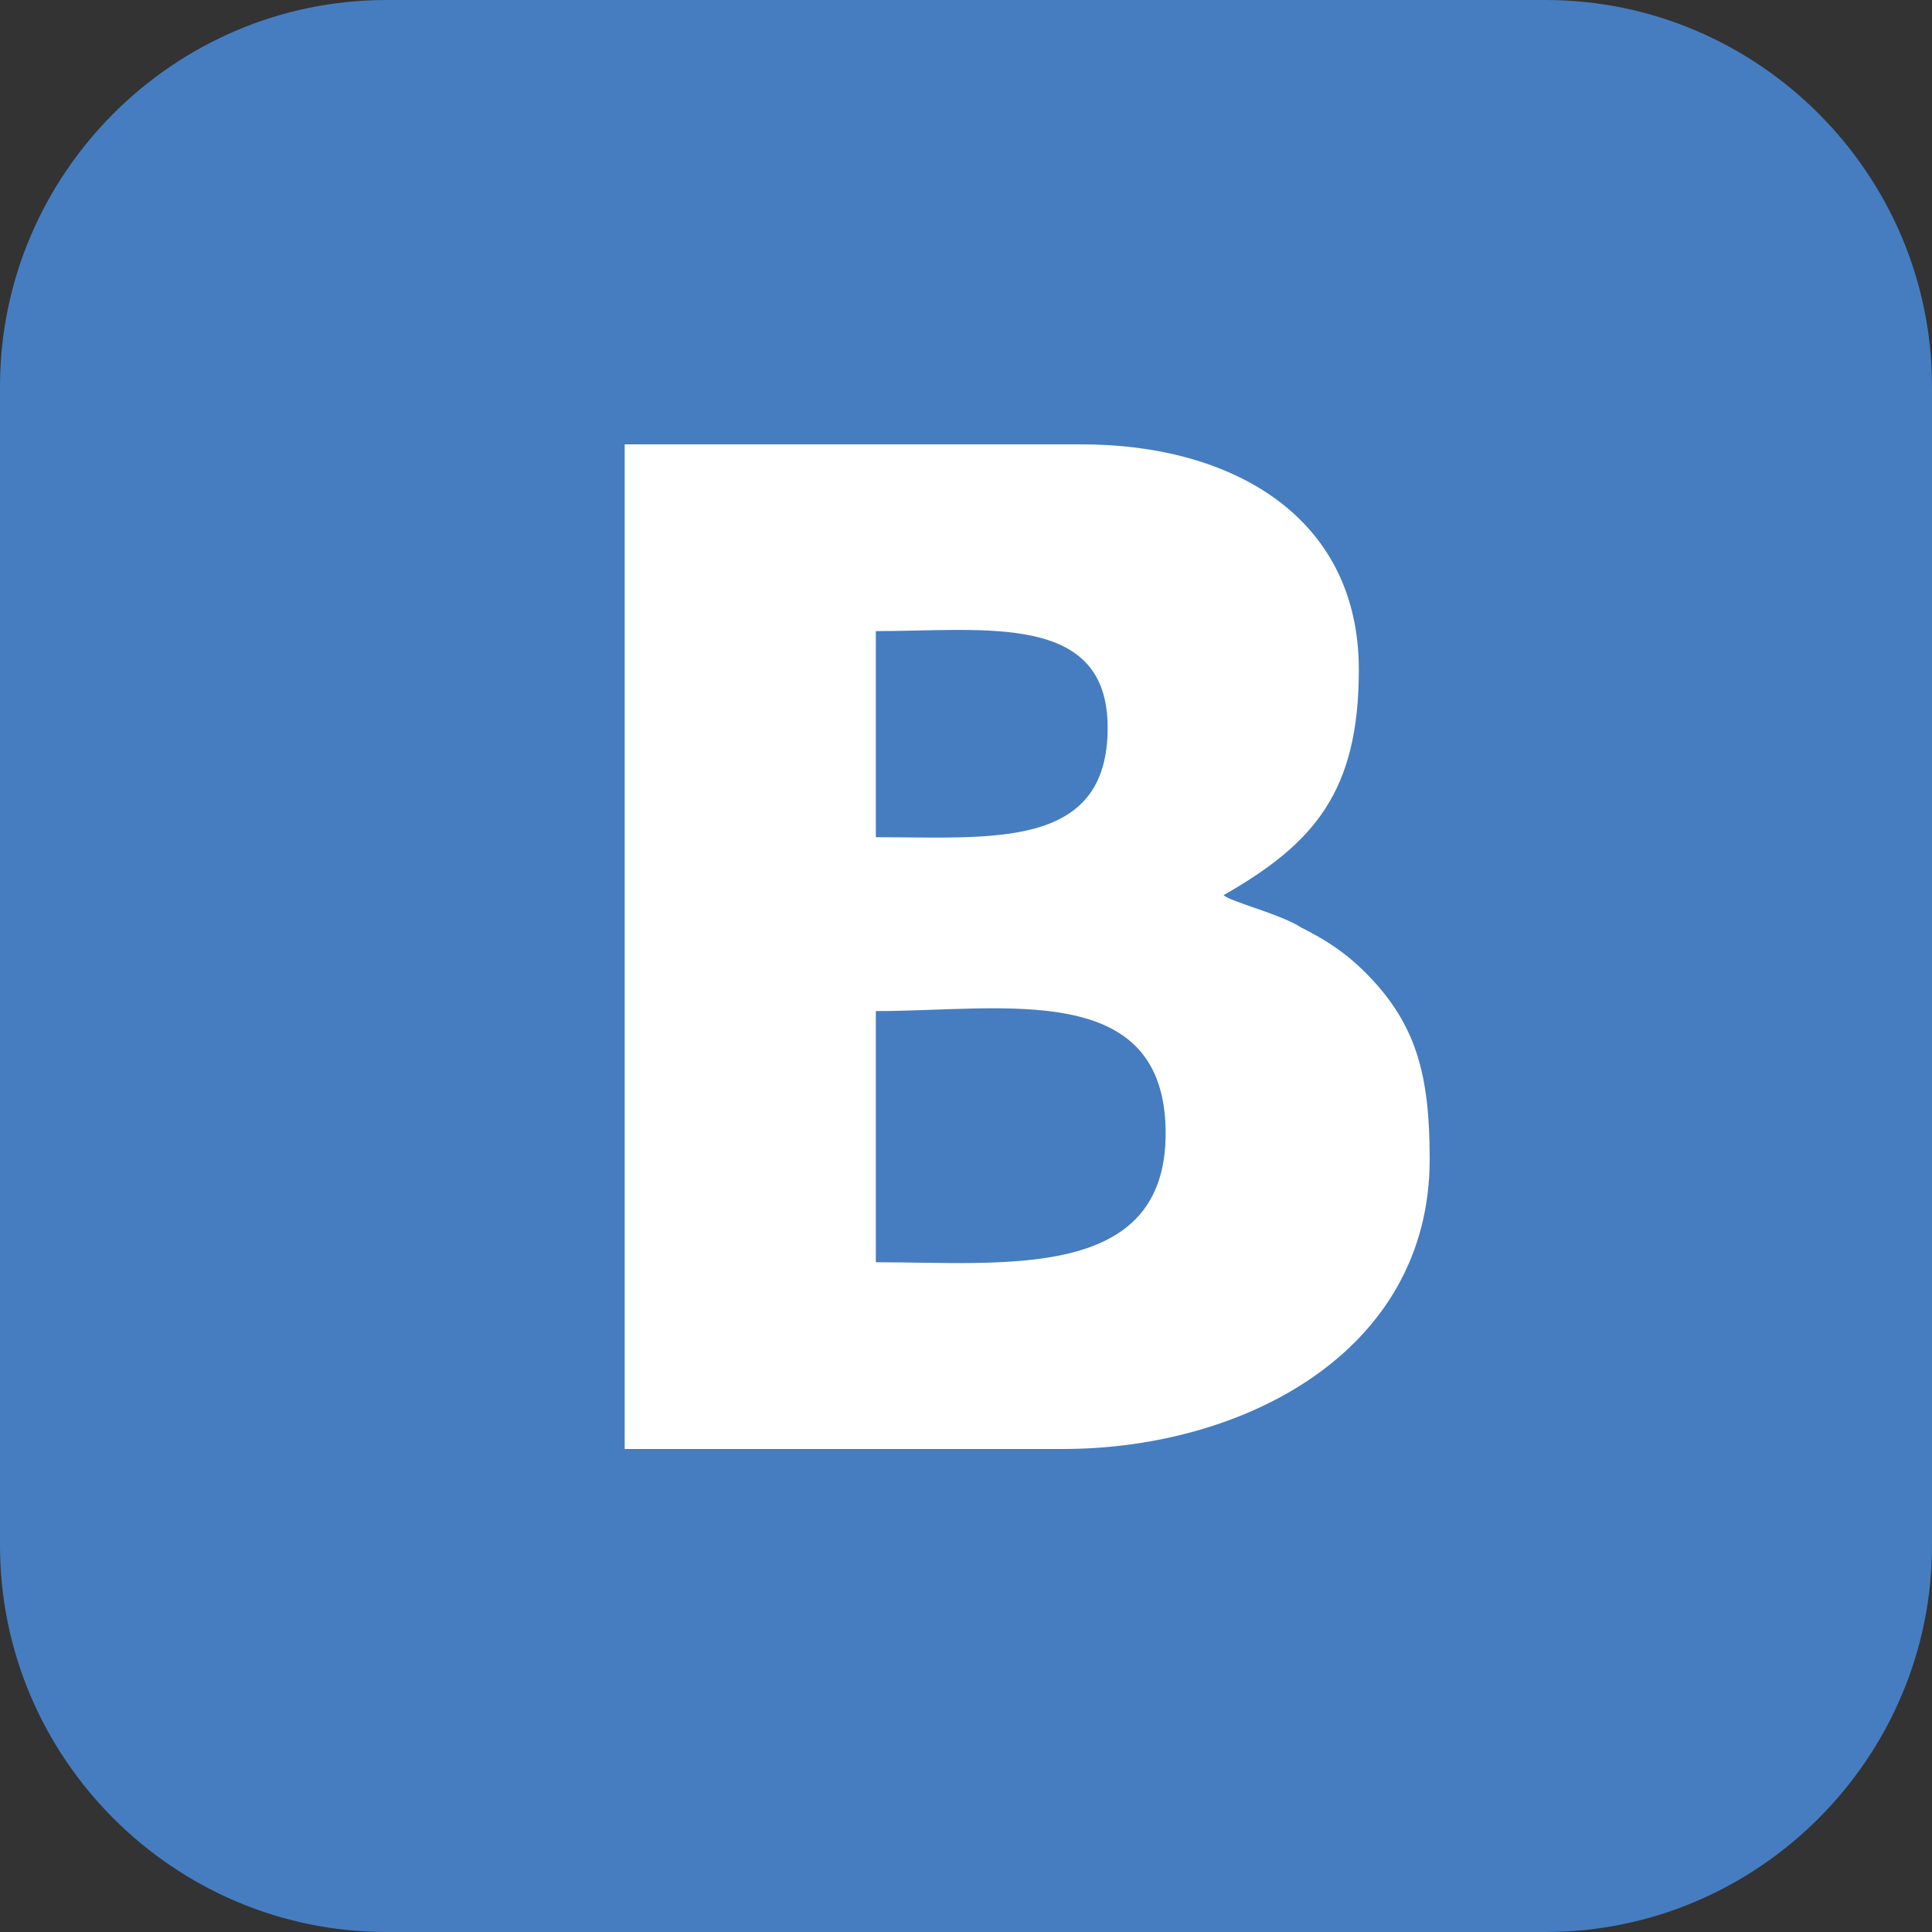 <?xml version="1.0" encoding="utf-8"?>
<!-- Generator: Adobe Illustrator 17.1.0, SVG Export Plug-In . SVG Version: 6.00 Build 0)  -->
<!DOCTYPE svg PUBLIC "-//W3C//DTD SVG 1.1//EN" "http://www.w3.org/Graphics/SVG/1.1/DTD/svg11.dtd">
<svg version="1.1" xmlns="http://www.w3.org/2000/svg" xmlns:xlink="http://www.w3.org/1999/xlink" x="0px" y="0px"
	 viewBox="0 0 30 30" enable-background="new 0 0 30 30" xml:space="preserve">
<rect x="0" y="0" width="30" height="30" fill="#333333" stroke="none"/>
<g id="Слой_2">
</g>
<g id="Слой_1">
	<g>
		<path fill="#457DC0" d="M0,24c0,3.3,2.7,6,6,6h18c3.3,0,6-2.7,6-6V6c0-3.3-2.7-6-6-6H6C2.7,0,0,2.7,0,6V24z"/>
	</g>
	<path fill-rule="evenodd" clip-rule="evenodd" fill="#FFFFFF" d="M9.7,6.9h7.1c2.3,0,4.3,1.1,4.3,3.5c0,1.9-0.7,2.7-2.1,3.5
		c0.1,0.1,0.9,0.3,1.2,0.5c0.4,0.2,0.7,0.4,1,0.7c0.8,0.8,1,1.6,1,2.9c0,3-2.9,4.5-5.7,4.5H9.7L9.7,6.9L9.7,6.9z M13.6,11l0,2
		c1.8,0,3.6,0.2,3.6-1.7c0-1.8-1.9-1.5-3.6-1.5L13.6,11L13.6,11z M13.6,19.6c2,0,4.5,0.3,4.5-2c0-2.4-2.5-1.9-4.5-1.9L13.6,19.6
		L13.6,19.6z"/>
</g>
</svg>
